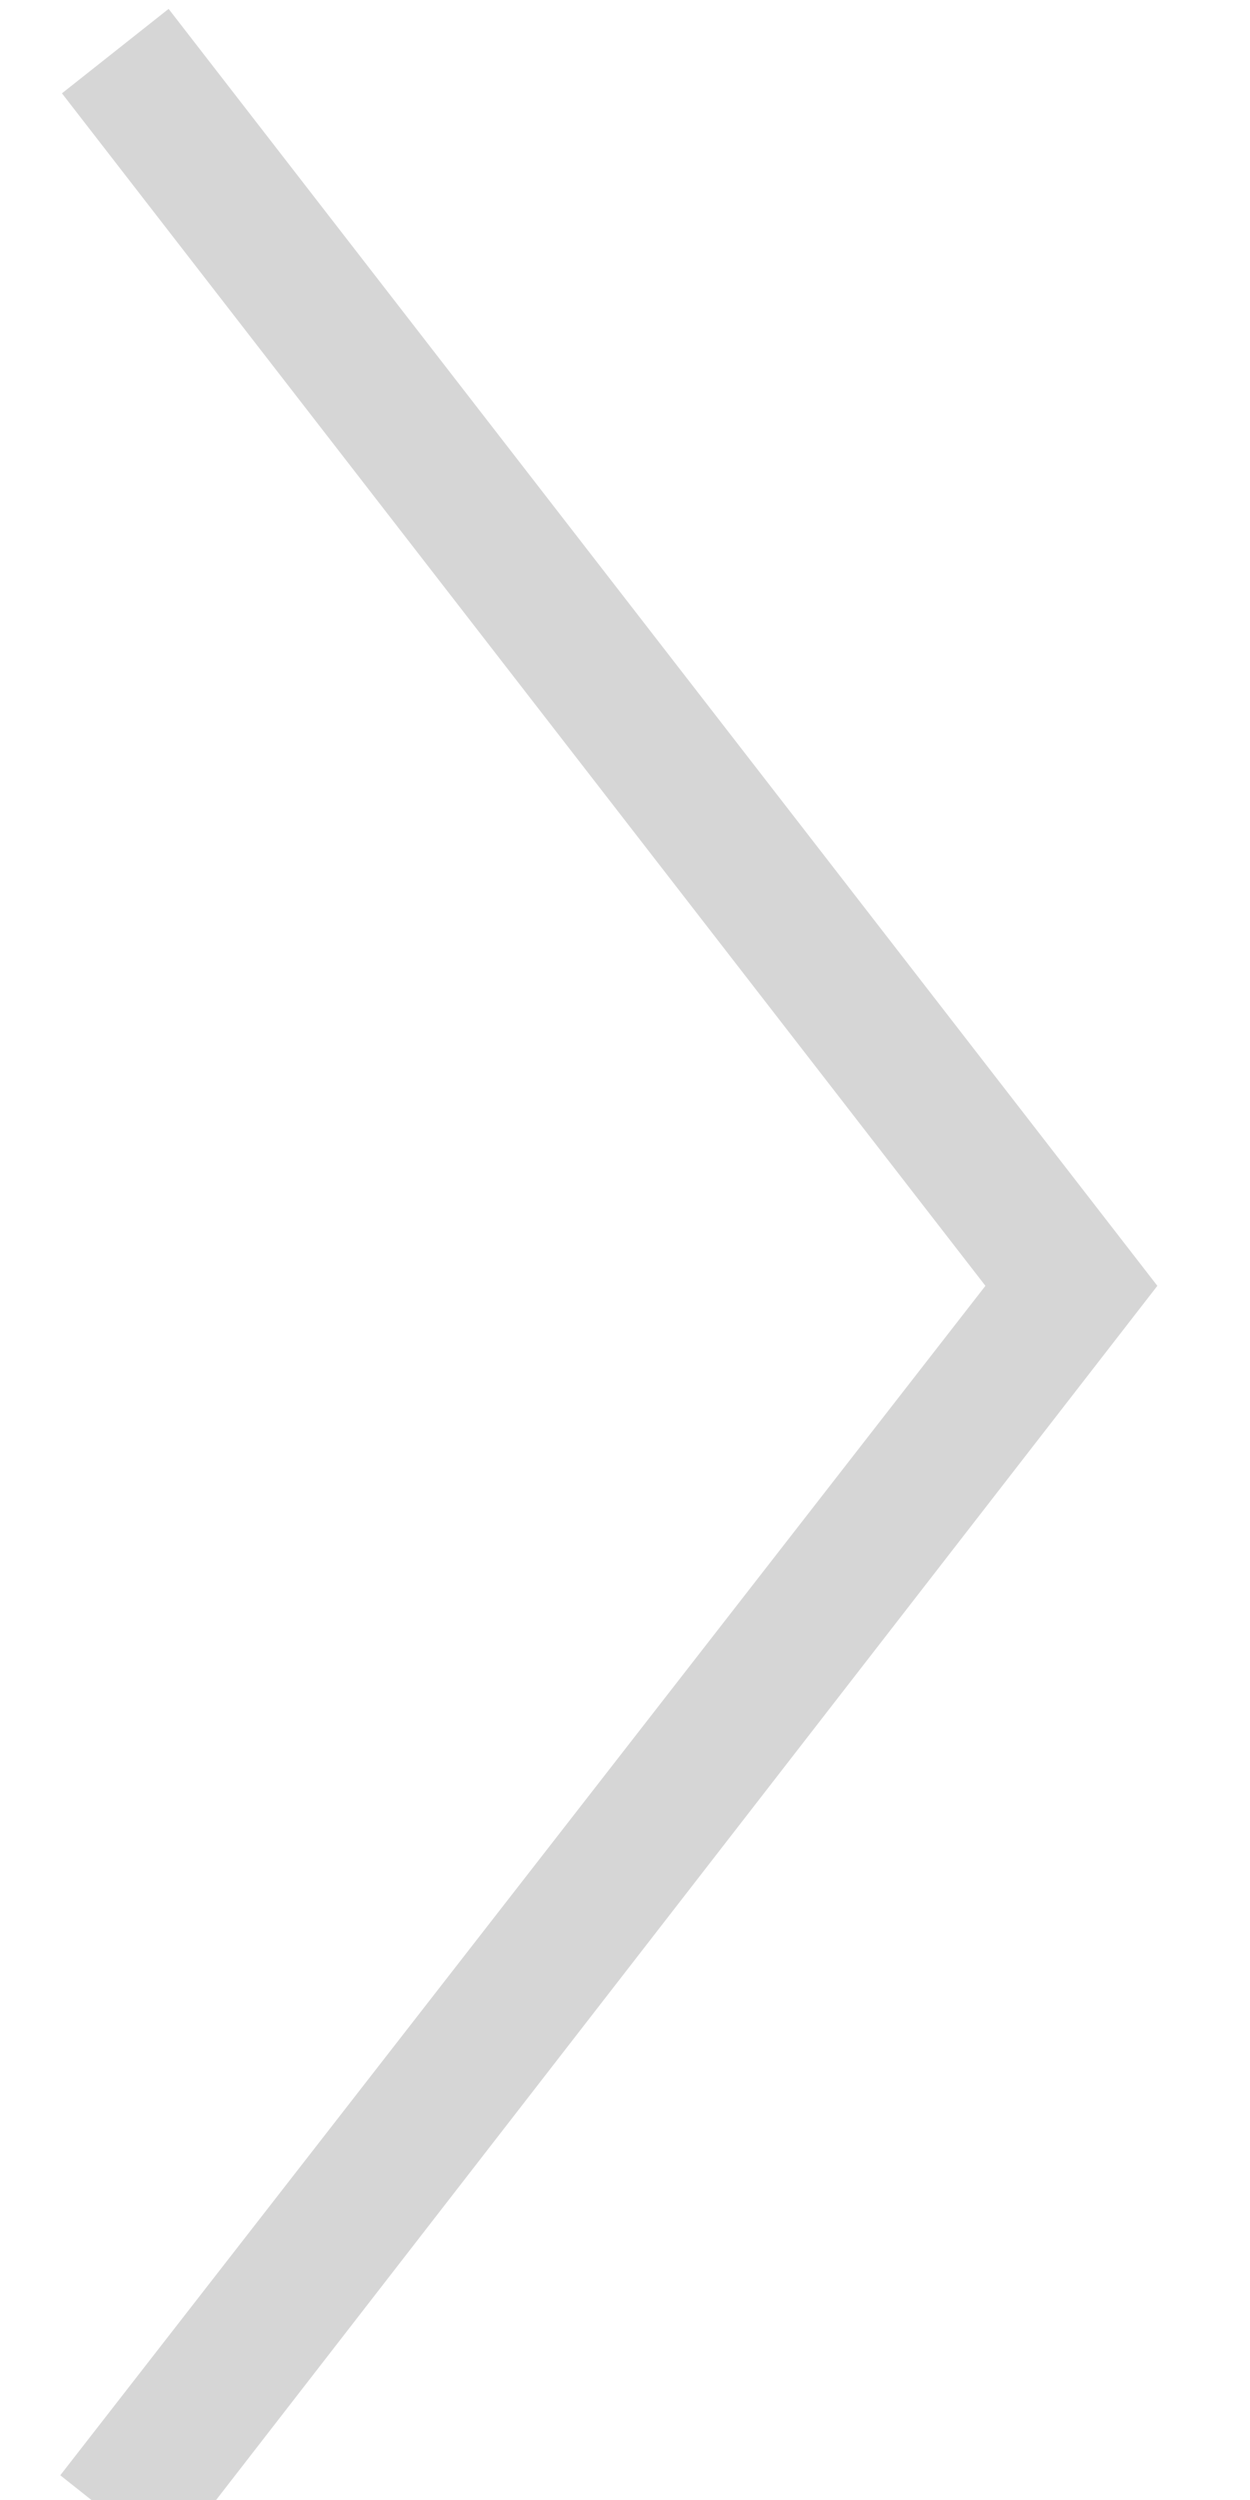 <svg width="9" height="18" viewBox="0 0 9 18" fill="none" xmlns="http://www.w3.org/2000/svg">
<path d="M1.214 0.064L8.333 9.258L1.214 18.441L0.434 17.822L7.095 9.258L0.446 0.672L1.214 0.064Z" fill="#D6D6D6"/>
</svg>
